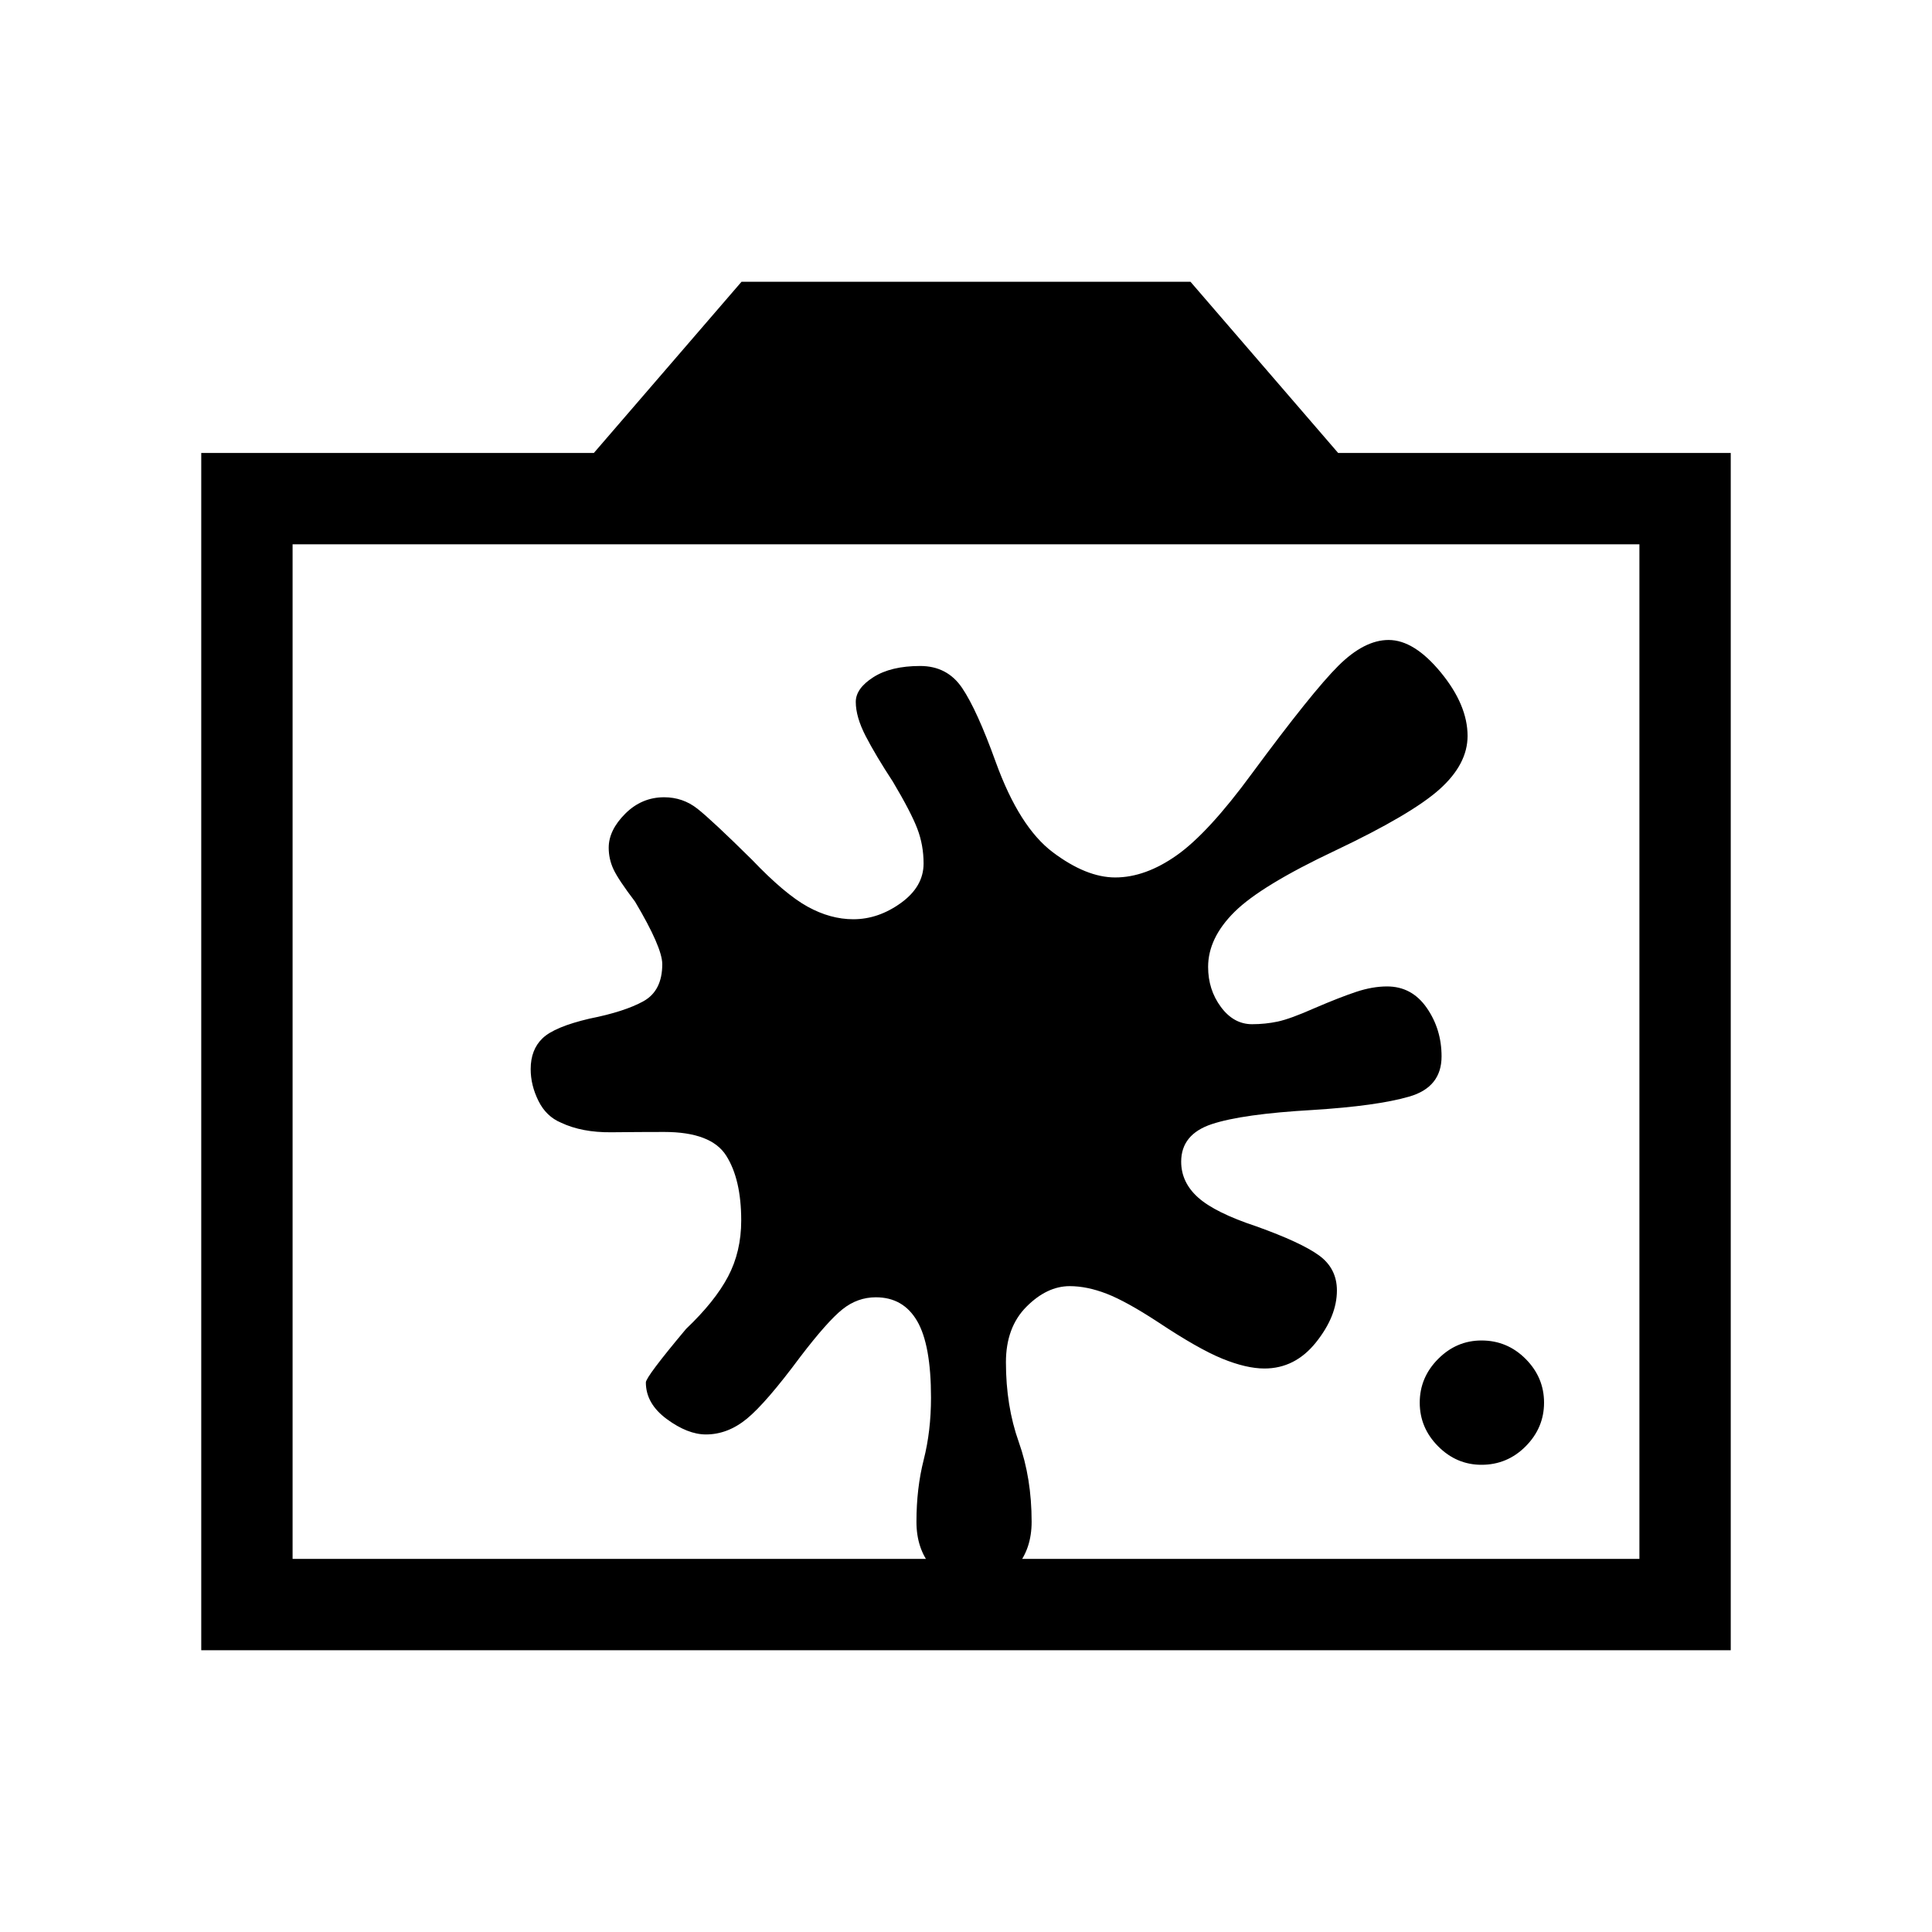 <svg xmlns="http://www.w3.org/2000/svg" width="48" height="48" viewBox="0 -960 960 960"><path d="M736.154-232.154q-12.435 0-21.564-9.186-9.129-9.185-9.129-21.699 0-12.513 9.129-21.699 9.129-9.185 21.564-9.185 12.819 0 21.947 9.185 9.129 9.186 9.129 21.699 0 12.514-9.129 21.699-9.128 9.186-21.947 9.186Zm-300.923-83.232q-9.154 0-16.616 5.962-7.461 5.961-20.923 23.577-17 22.923-26.538 30.769-9.539 7.847-20.385 7.847-9.076 0-19.461-7.654-10.384-7.654-10.384-18.192 0-2.769 20-26.615 14.307-13.615 20.846-26t6.539-27.847q0-20.461-7.462-32.231-7.462-11.769-30.846-11.769-11.616 0-26.231.154-14.615.154-25-4.769-7.385-3.077-11.231-10.846t-3.846-15.769q0-9.692 5.923-15.346t23.308-9.731q17.461-3.461 26.808-8.653 9.346-5.193 9.346-18.424 0-8.308-13.539-31.077-8.308-10.923-10.692-16.039-2.385-5.115-2.385-10.73 0-8.692 8.192-16.885 8.192-8.192 19.346-8.192 9.307 0 16.538 5.693 7.231 5.692 27.154 25.384 16.231 17 27.577 23.27 11.346 6.269 22.731 6.269 12.462 0 23.693-8.116 11.231-8.115 11.231-19.577 0-9.154-3.116-17.308-3.115-8.154-12.115-23.308-8.615-13.154-13.539-22.692-4.923-9.538-4.923-17 0-6.692 8.731-12.269 8.731-5.576 23.269-5.576 13.461 0 20.846 10.923 7.384 10.923 16.692 36.769 11.692 32.308 28.346 44.846 16.654 12.539 31.039 12.539 15 0 30.653-11.077 15.654-11.077 37.193-40.462 30.154-40.846 43.039-53.654 12.884-12.807 24.961-12.807 12.692 0 25.961 16.153 13.269 16.154 13.269 31.538 0 14-13.885 26.462-13.884 12.461-51.807 30.461-36.846 17.385-50.039 30.423-13.192 13.039-13.192 27.423 0 11.308 6.346 19.885 6.347 8.578 15.501 8.578 6.538 0 12.73-1.308 6.193-1.308 18.347-6.692 12.538-5.385 20.654-8.077 8.115-2.693 15.346-2.693 12.307 0 19.692 10.615 7.384 10.616 7.384 24.154 0 15.307-16.038 19.961-16.039 4.654-47.962 6.654-35 2-50.192 7.038-15.193 5.039-15.193 18.655 0 10.308 8.462 17.846 8.461 7.539 28.923 14.308 22.308 8 31.154 14.461 8.846 6.462 8.846 17.385 0 12.769-10.384 25.768-10.385 13-25.615 13-9 0-20.962-4.884-11.961-4.885-31.961-18.193-15.769-10.308-25.5-14.077t-18.346-3.769q-11.308 0-21.501 10.231-10.192 10.23-10.192 27.615 0 21.693 6.384 39.616 6.385 17.923 6.385 39.616 0 13.461-7.461 22.307-7.462 8.846-21.154 8.846t-21.154-8.846q-7.461-8.846-7.461-22.307 0-16.616 3.615-30.847 3.616-14.23 3.616-30.846 0-26.231-6.885-38.039t-20.5-11.808Zm-335.23 175.385v-594.921h195.077l73.384-85.077h223.076l73.384 85.077h195.077v594.921H100.001Zm45.384-45.384h669.23v-504.153h-669.23v504.153ZM480-437.769Z"/></svg>